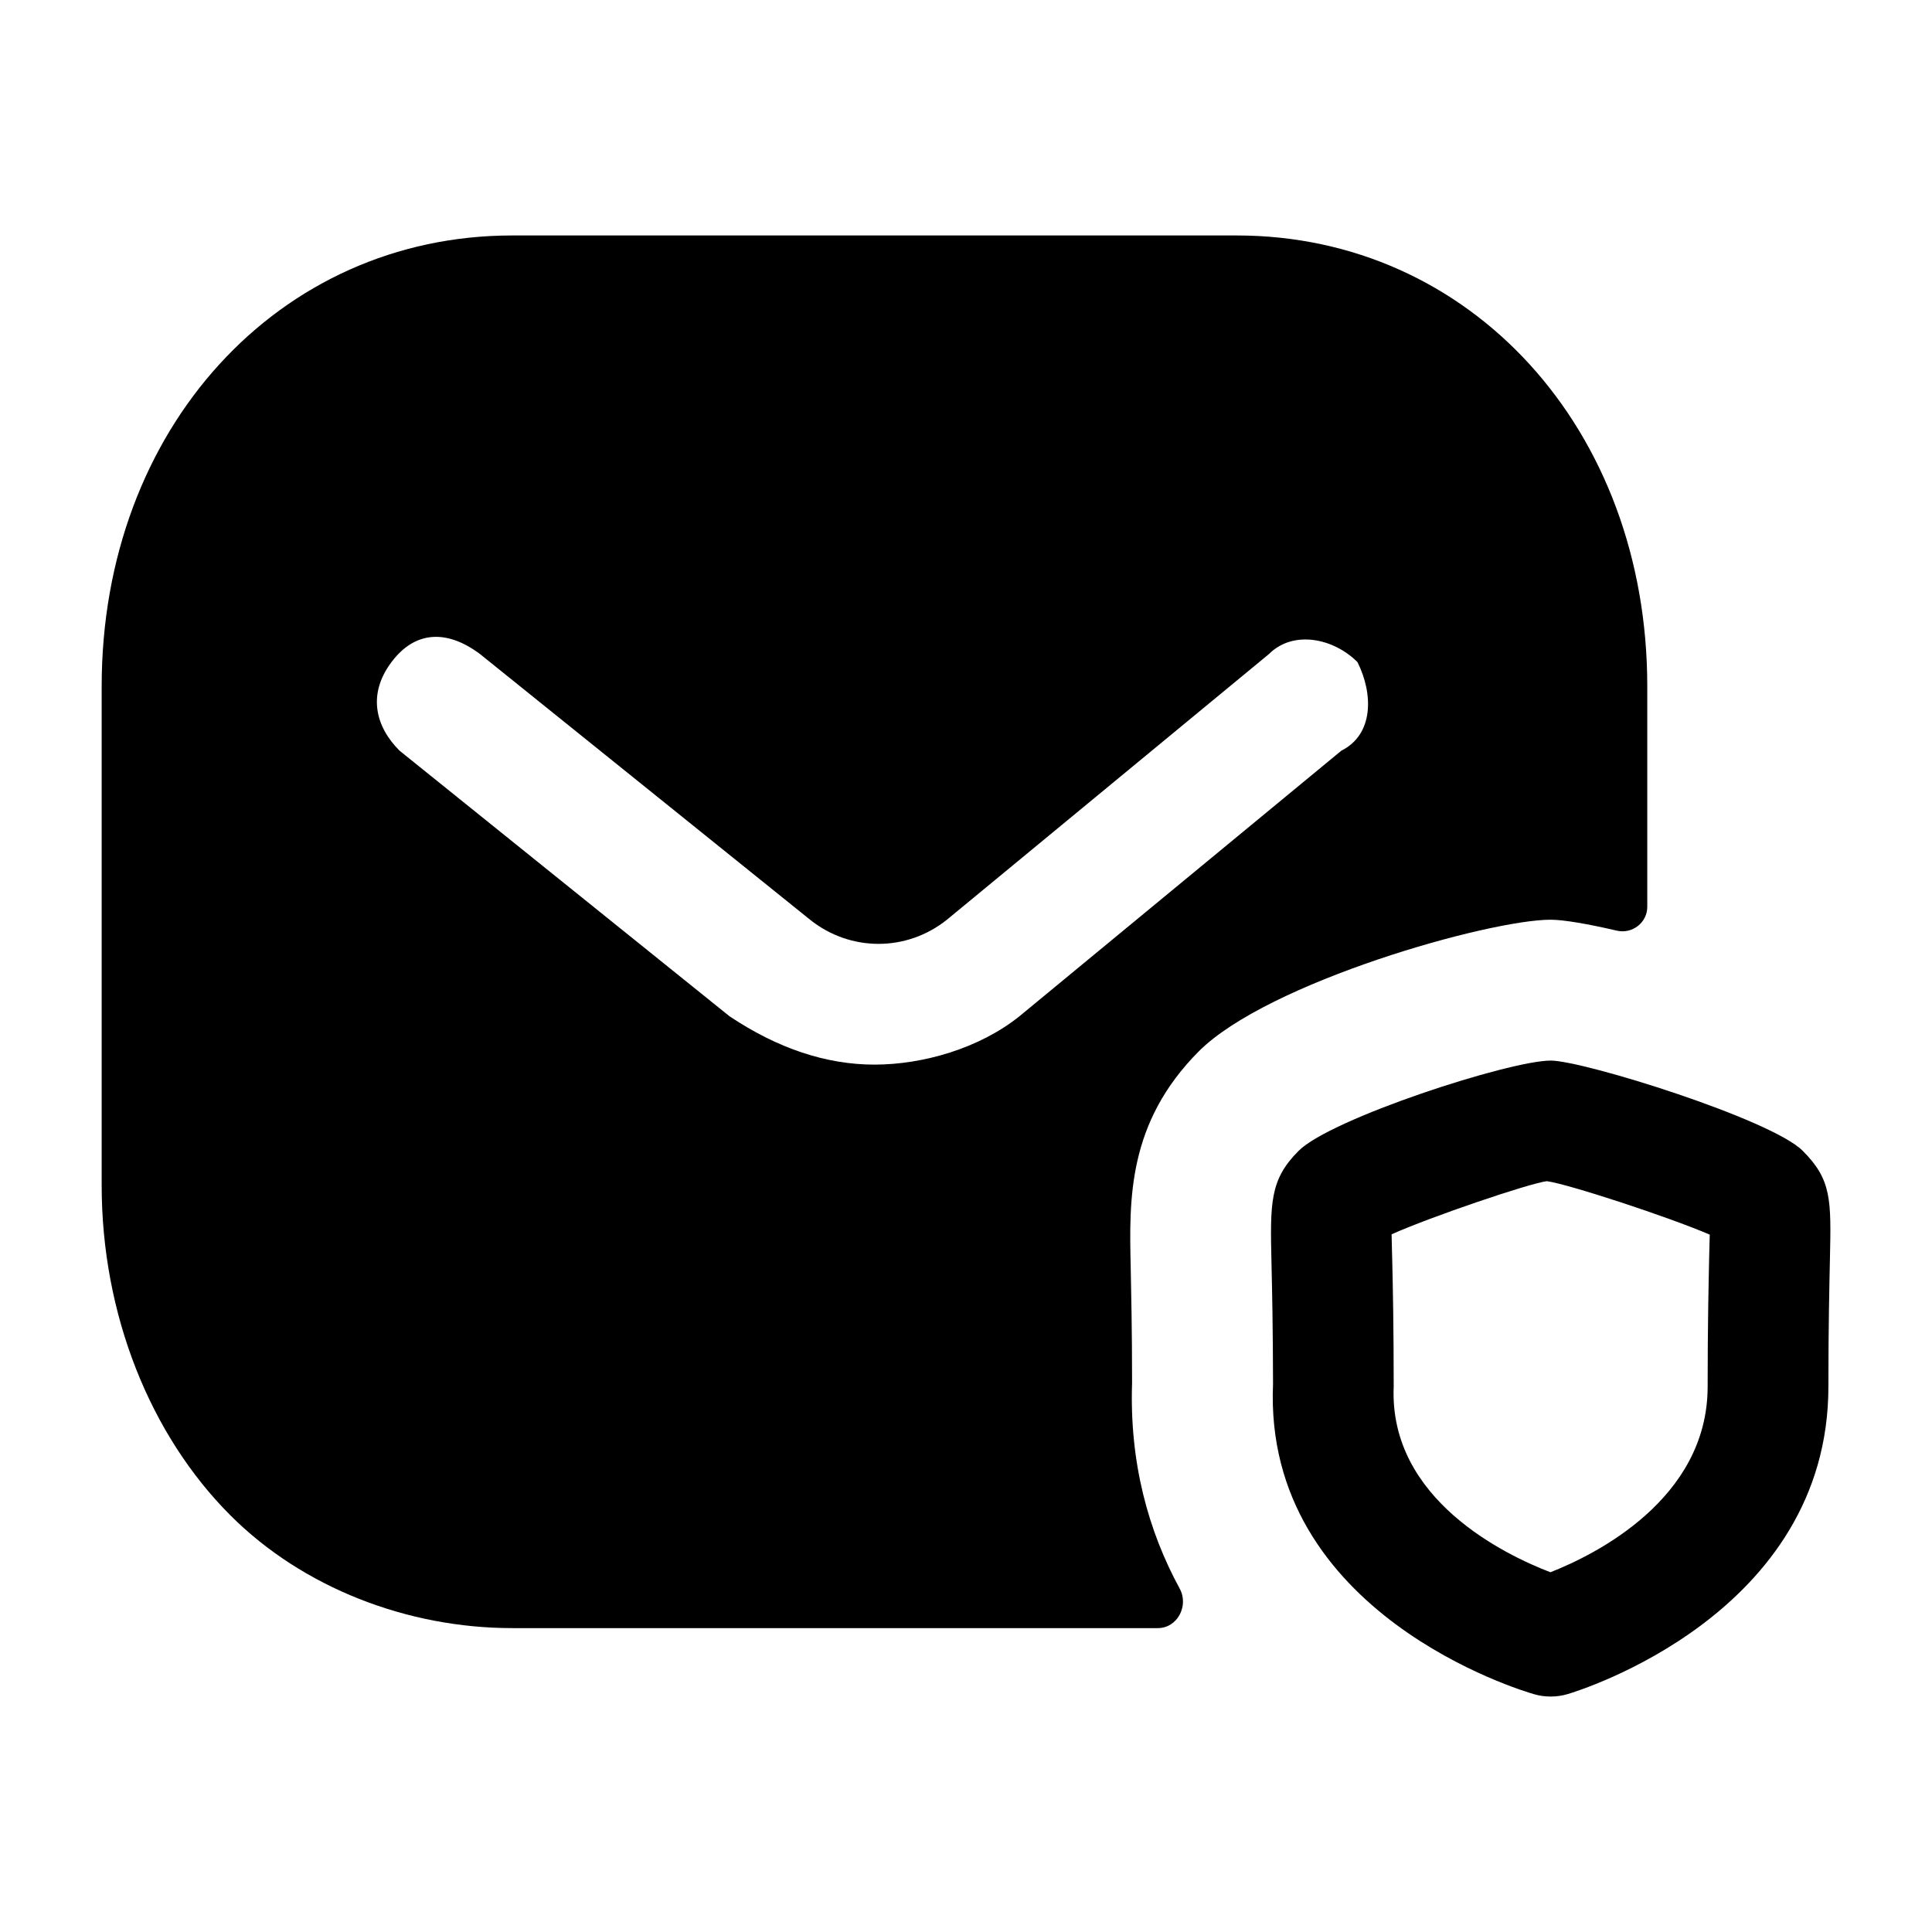 <svg width="24" height="24" viewBox="0 0 24 24" fill="none" xmlns="http://www.w3.org/2000/svg">
<path fill-rule="evenodd" clip-rule="evenodd" d="M10.863 13.225C10.263 13.225 9.663 13.025 9.063 12.625L4.963 9.325C4.663 9.025 4.563 8.625 4.863 8.225C5.163 7.825 5.563 7.825 5.963 8.125L10.063 11.425C10.563 11.825 11.263 11.825 11.763 11.425L15.763 8.125C16.063 7.825 16.563 7.925 16.863 8.225C17.063 8.625 17.063 9.125 16.663 9.325L12.663 12.625C12.163 13.025 11.463 13.225 10.863 13.225ZM14.063 17.179C14.063 16.507 14.052 16.053 14.046 15.738C14.027 14.899 14.006 13.949 14.893 13.059C15.752 12.201 18.497 11.425 19.263 11.425C19.418 11.425 19.717 11.475 20.085 11.561C20.276 11.605 20.463 11.462 20.463 11.265V8.525C20.463 5.325 18.263 2.925 15.363 2.925H6.363C3.463 2.925 1.263 5.325 1.263 8.525V14.725C1.263 16.325 1.863 17.825 2.863 18.825C3.763 19.725 5.063 20.225 6.363 20.225H14.383C14.625 20.225 14.771 19.949 14.655 19.735C14.265 19.019 14.03 18.171 14.063 17.179Z" fill="black"/>
<path fill-rule="evenodd" clip-rule="evenodd" d="M17.287 15.333C17.288 15.417 17.292 15.526 17.295 15.666C17.303 16.003 17.313 16.493 17.313 17.225C17.253 18.628 18.706 19.319 19.26 19.531C19.808 19.316 21.213 18.626 21.213 17.225C21.213 16.45 21.225 15.945 21.232 15.609C21.234 15.498 21.237 15.409 21.239 15.337C20.727 15.117 19.477 14.707 19.215 14.673C18.997 14.7 17.784 15.111 17.287 15.333ZM19.263 21.075C19.194 21.075 19.124 21.066 19.057 21.046C18.919 21.007 15.69 20.051 15.814 17.193C15.813 16.509 15.803 16.028 15.795 15.699C15.778 14.941 15.772 14.656 16.132 14.296C16.533 13.895 18.749 13.175 19.263 13.175C19.67 13.175 22.003 13.904 22.393 14.295C22.754 14.655 22.748 14.903 22.732 15.642C22.725 15.972 22.713 16.466 22.713 17.225C22.713 20.053 19.608 21.005 19.476 21.044C19.407 21.065 19.335 21.075 19.263 21.075Z" fill="black"/>
</svg>